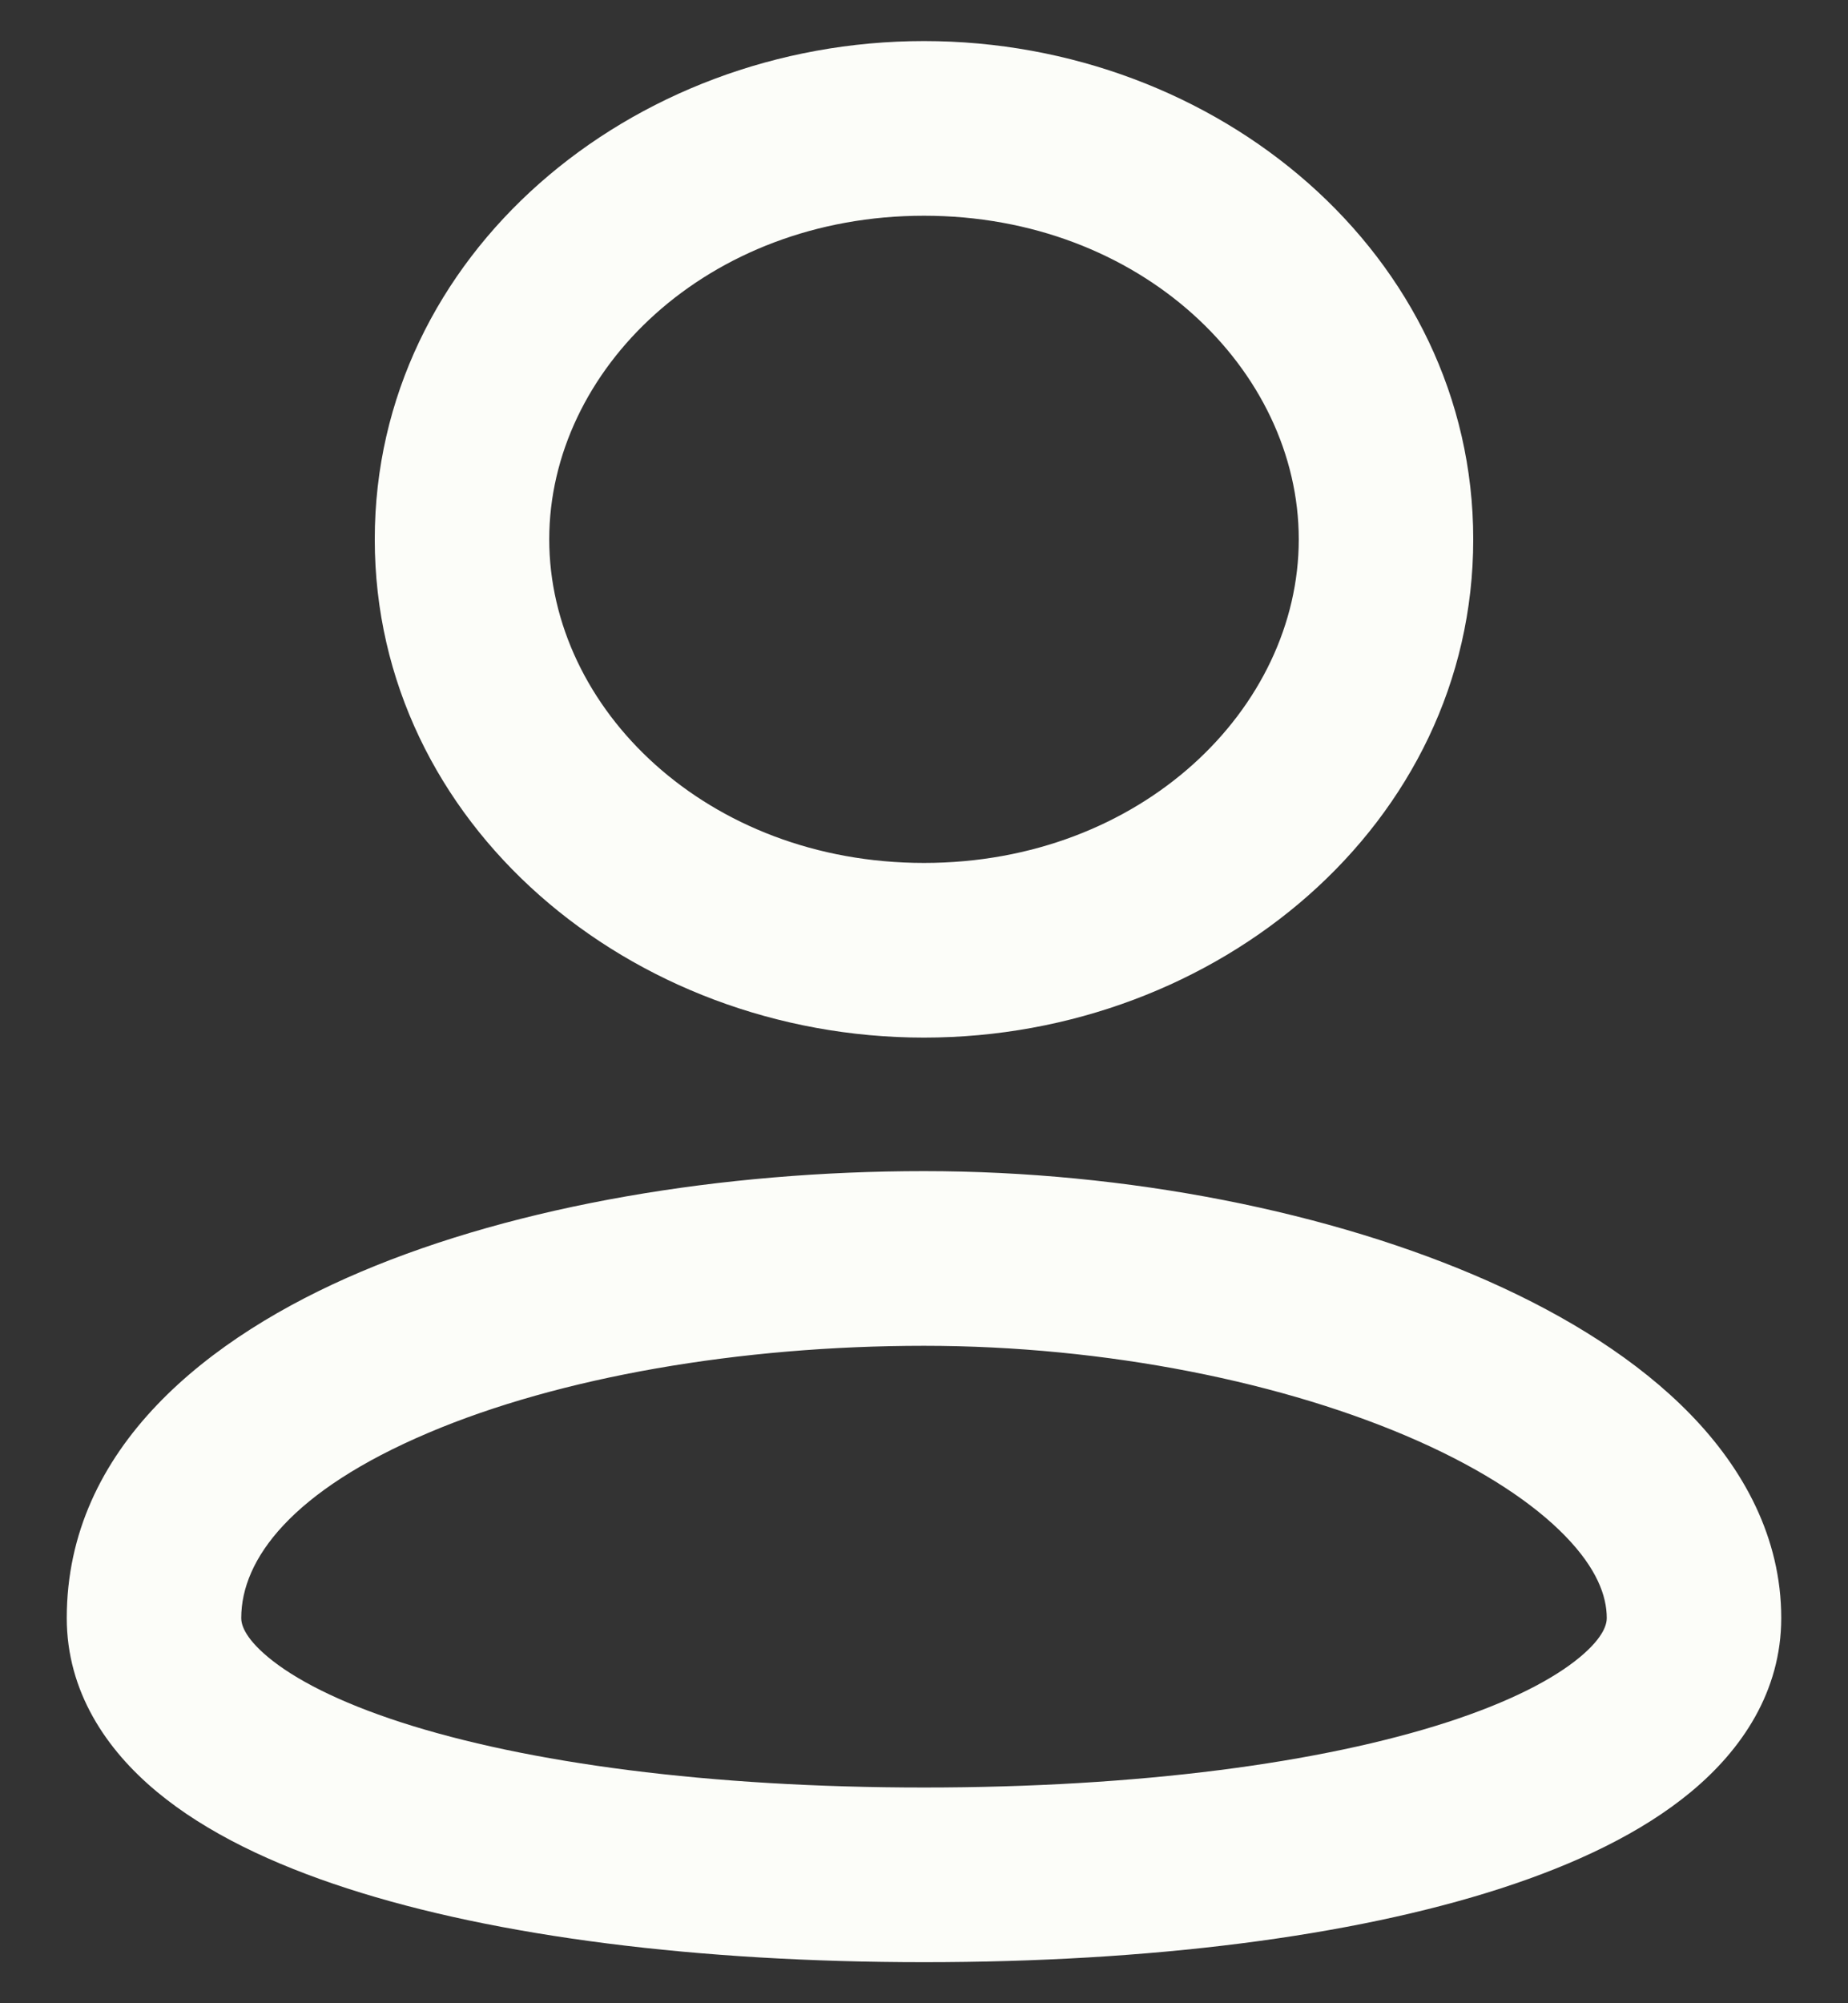 <svg width="24" height="26" viewBox="0 0 24 26" fill="none" xmlns="http://www.w3.org/2000/svg">
<rect x="0" y="0" width="24" height="26" fill="#333333" stroke="none"/>
<path fill-rule="evenodd" clip-rule="evenodd" d="M7.133 7C7.133 4.802 9.183 2.8 12 2.8C14.817 2.8 16.867 4.802 16.867 7C16.867 9.198 14.817 11.2 12 11.2C9.183 11.2 7.133 9.198 7.133 7ZM12 0.533C8.19 0.533 4.867 3.307 4.867 7C4.867 10.693 8.19 13.467 12 13.467C15.81 13.467 19.133 10.693 19.133 7C19.133 3.307 15.81 0.533 12 0.533ZM3.133 21C3.133 20.24 3.785 19.35 5.567 18.595C7.266 17.874 9.607 17.467 12 17.467C14.367 17.467 16.706 17.943 18.415 18.702C19.27 19.082 19.914 19.51 20.328 19.936C20.737 20.357 20.867 20.713 20.867 21C20.867 21.066 20.844 21.237 20.517 21.509C20.179 21.79 19.615 22.087 18.794 22.353C17.16 22.882 14.789 23.2 12 23.2C9.211 23.2 6.84 22.882 5.206 22.353C4.385 22.087 3.821 21.79 3.483 21.509C3.156 21.237 3.133 21.066 3.133 21ZM12 15.2C9.393 15.2 6.734 15.638 4.683 16.508C2.715 17.342 0.867 18.786 0.867 21C0.867 21.954 1.38 22.709 2.035 23.253C2.679 23.789 3.544 24.197 4.508 24.509C6.446 25.137 9.075 25.467 12 25.467C14.925 25.467 17.554 25.137 19.492 24.509C20.456 24.197 21.321 23.789 21.965 23.253C22.62 22.709 23.133 21.954 23.133 21C23.133 19.953 22.638 19.06 21.953 18.356C21.273 17.657 20.355 17.084 19.335 16.631C17.294 15.724 14.633 15.2 12 15.2Z" fill="#FCFDF9"/>
</svg>
